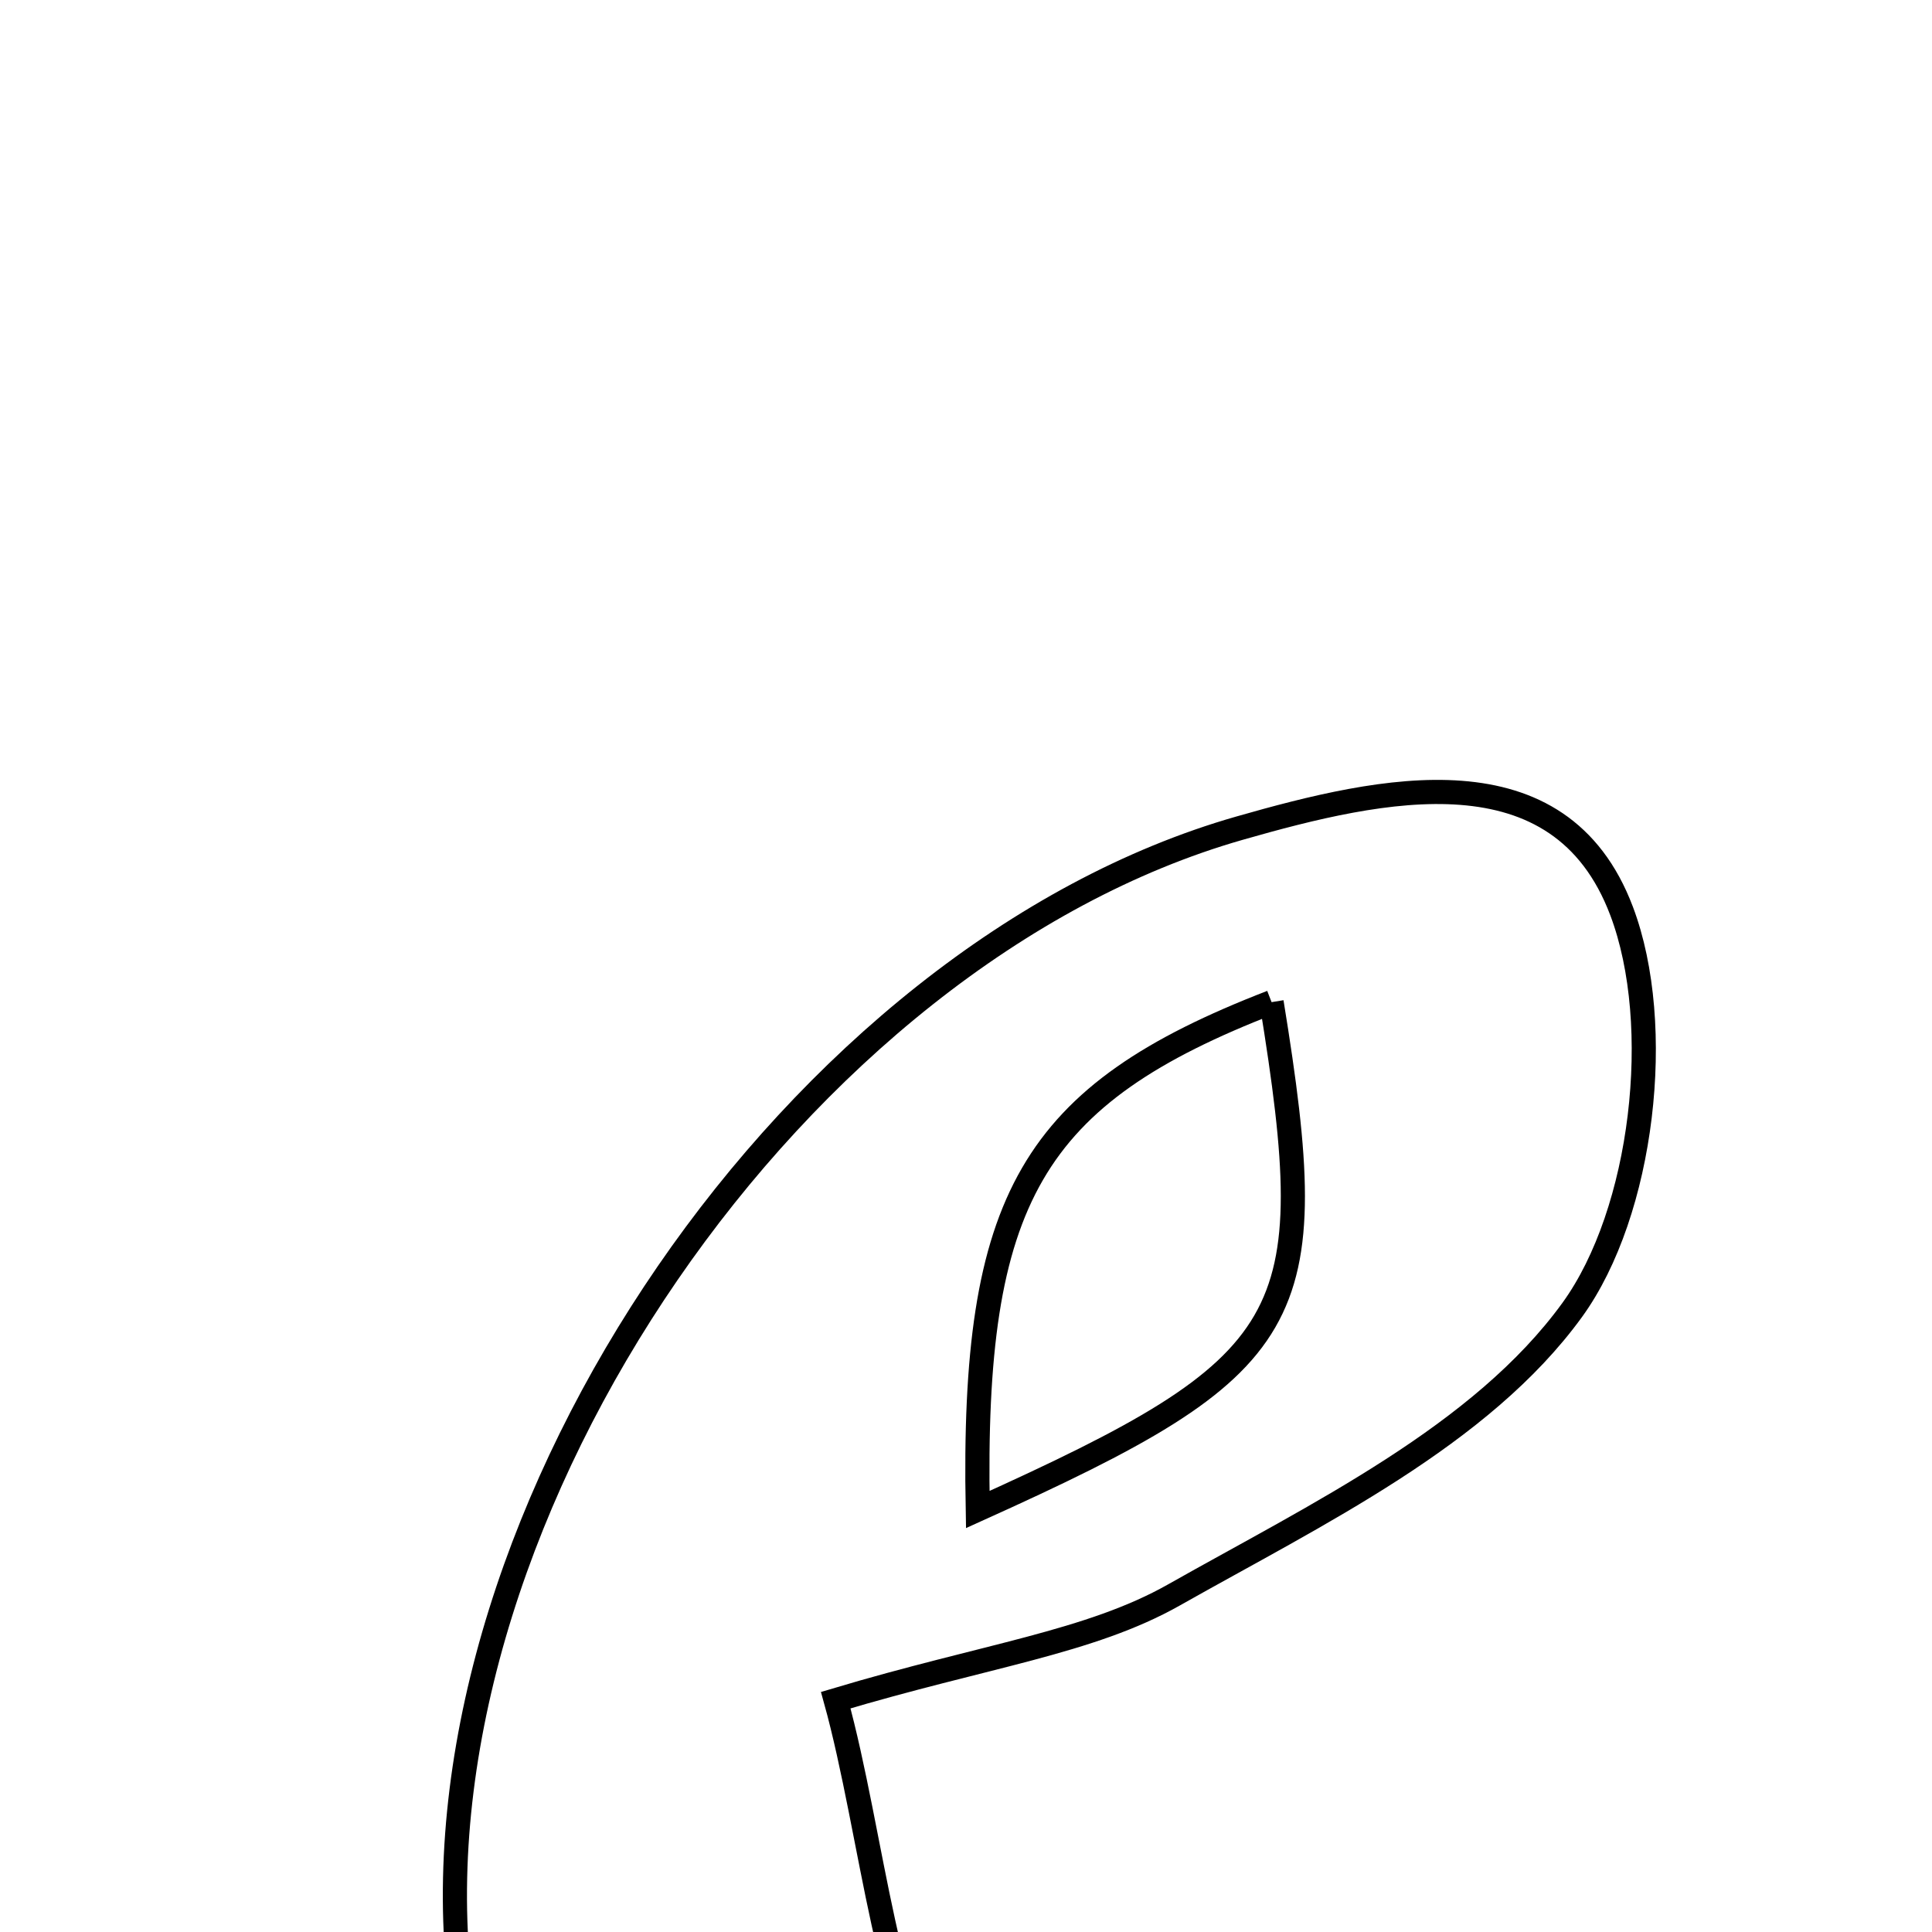 <svg xmlns="http://www.w3.org/2000/svg" viewBox="0.0 0.0 24.0 24.0" height="200px" width="200px"><path fill="none" stroke="black" stroke-width=".3" stroke-opacity="1.0"  filling="0" d="M15.397 10.288 C17.176 9.779 19.376 9.283 20.144 11.317 C20.681 12.738 20.411 15.057 19.531 16.272 C18.398 17.834 16.359 18.809 14.583 19.813 C13.537 20.404 12.245 20.563 10.382 21.12 C10.834 22.748 11.07 25.392 11.687 25.483 C13.628 25.773 15.713 25.104 17.583 24.83 C17.286 26.951 14.024 29.164 10.597 29.031 C7.73 28.921 5.946 27.237 5.689 24.399 C5.177 18.756 9.91 11.857 15.397 10.288"></path>
<path fill="none" stroke="black" stroke-width=".3" stroke-opacity="1.0"  filling="0" d="M15.796 12.449 C12.815 13.603 12.073 14.886 12.146 18.752 C16.141 16.948 16.443 16.425 15.796 12.449"></path></svg>